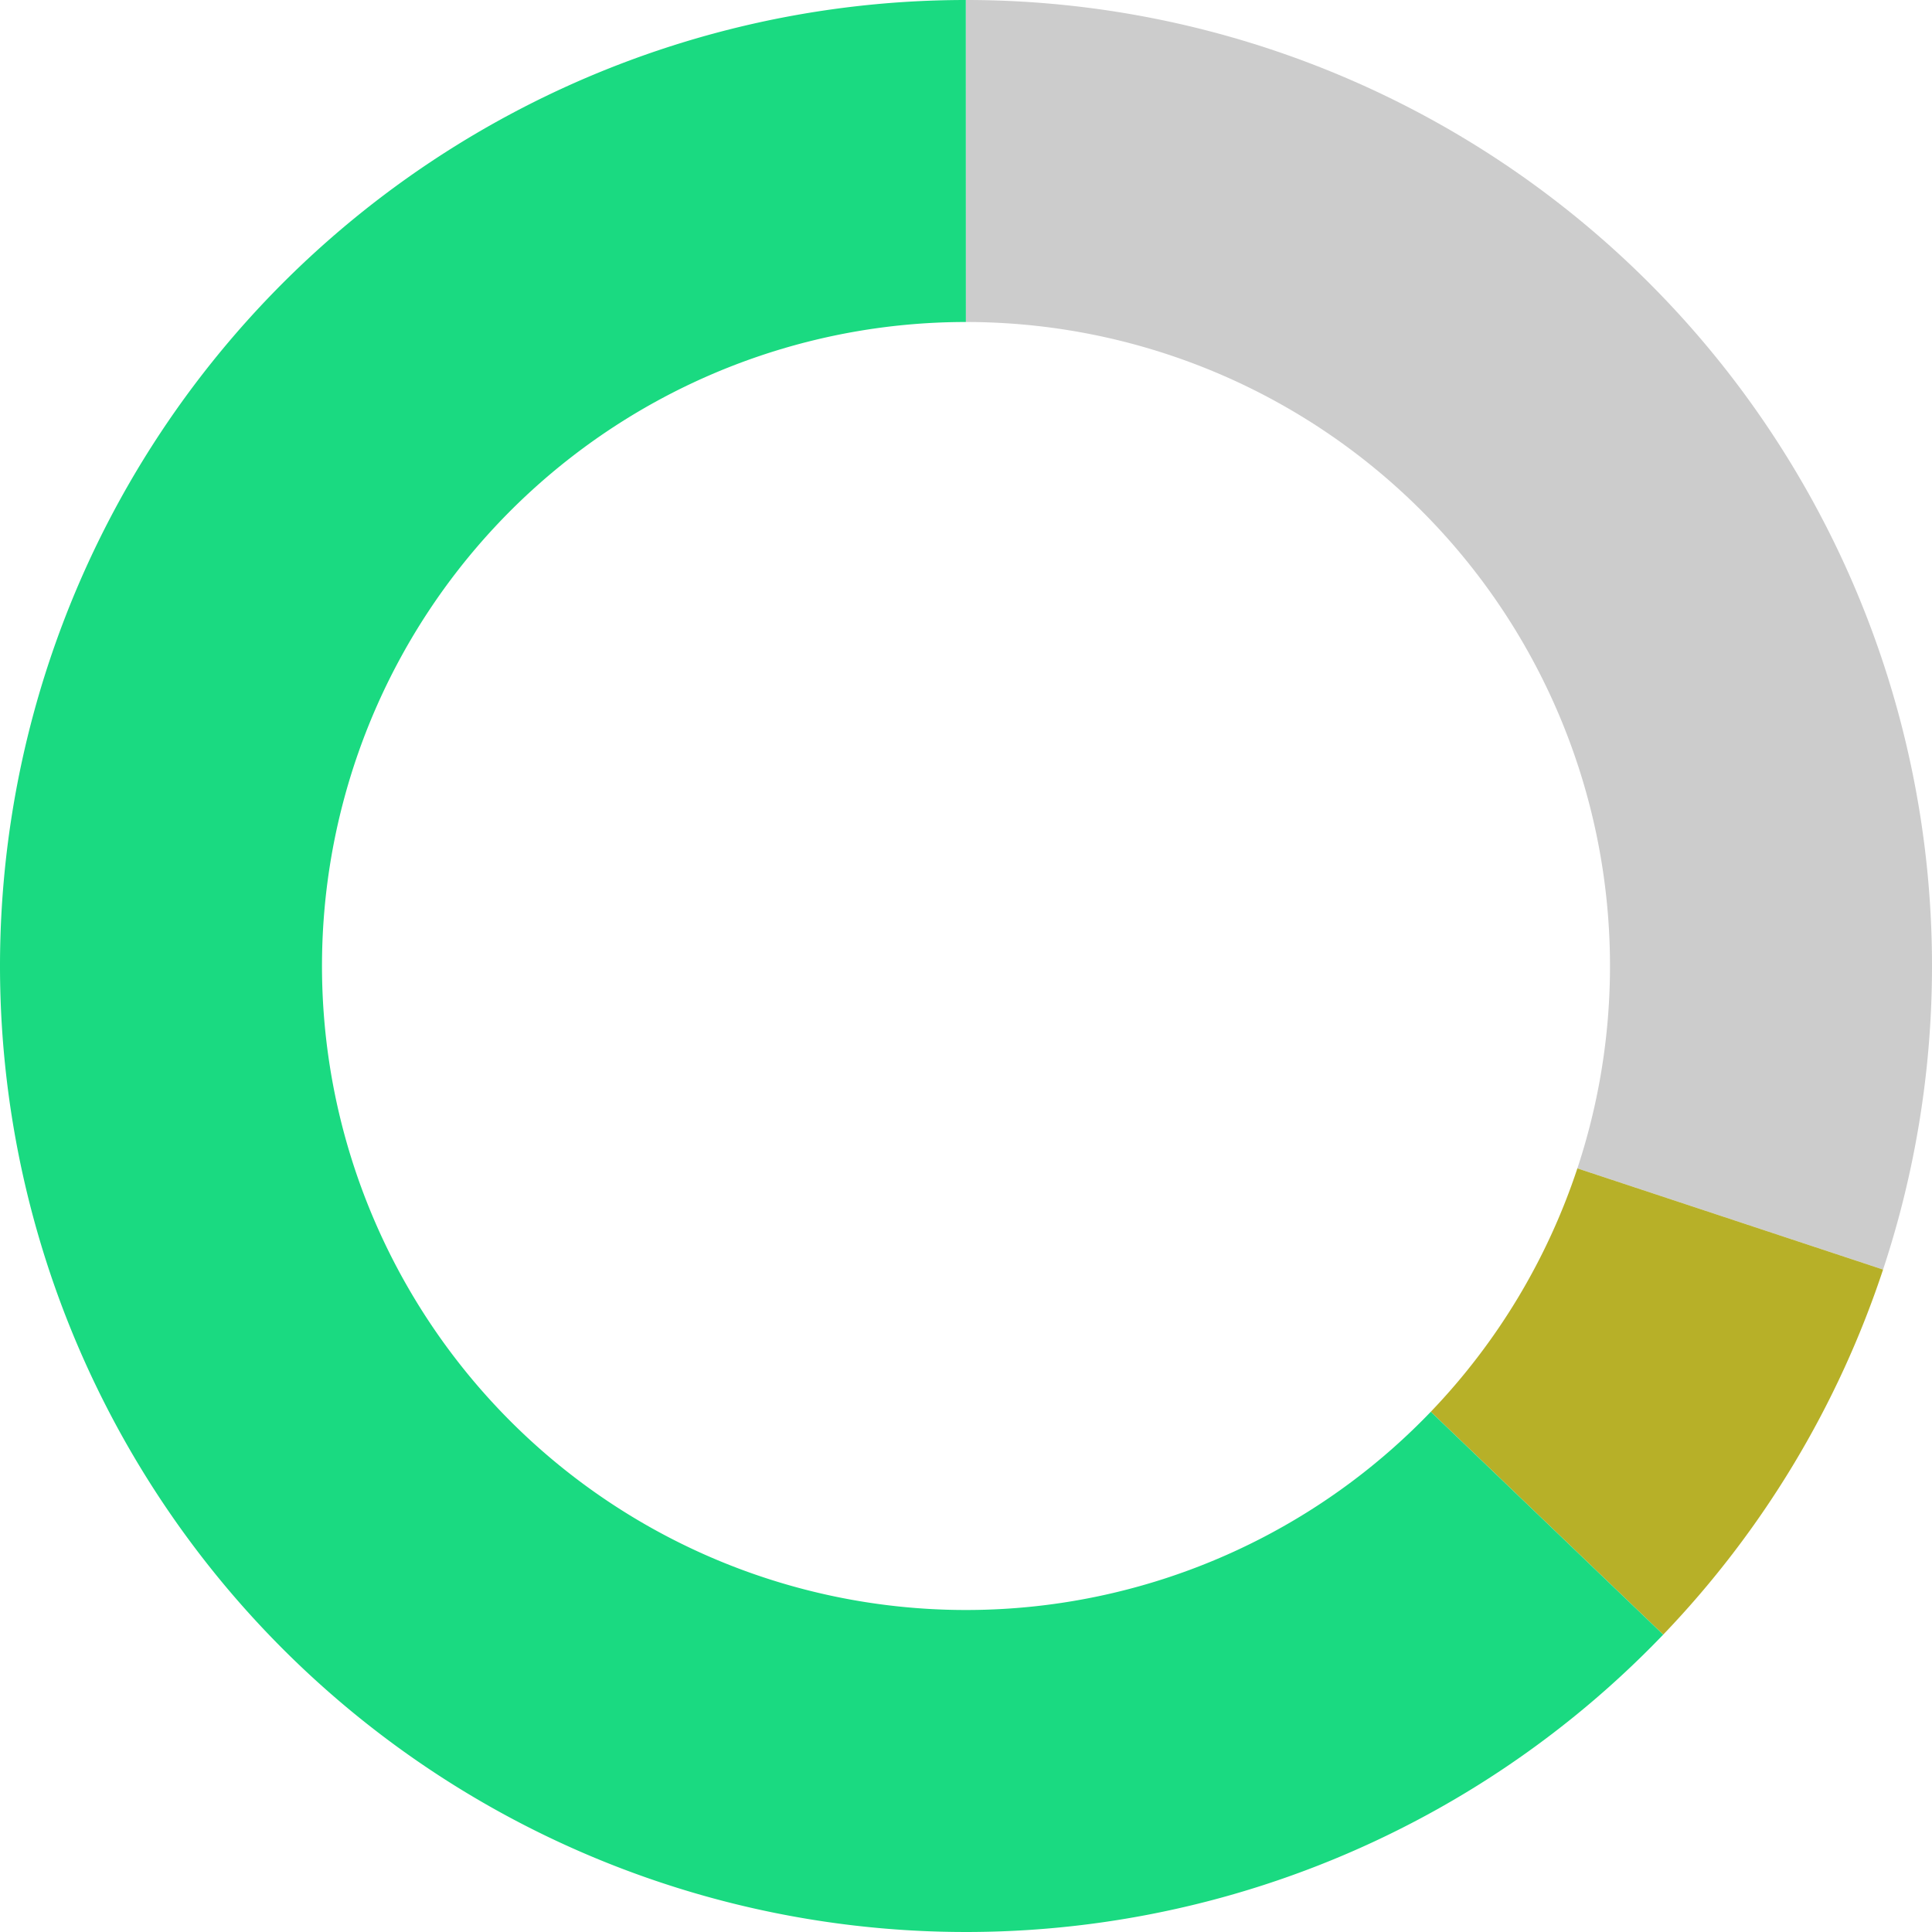 <svg xmlns="http://www.w3.org/2000/svg" id="sv" width="180" height="180" viewBox="0 0 180 180"><path id="0" fill="#cccccc" d="M90, 0 A90,90 0 0 1 175.441,118.283 L146.96,108.855 A60,60 0 0 0 90,30 Z"></path><path id="1" fill="#b7b028" d="M175.441, 118.283 A90,90 0 0 1 154.957,152.295 L133.304,131.53 A60,60 0 0 0 146.96,108.855 Z"></path><path id="2" fill="#1ada81" d="M154.957, 152.295 A90,90 0 1 1 89.984,0 L89.99,30 A60,60 0 1 0 133.304,131.53 Z"></path></svg>
